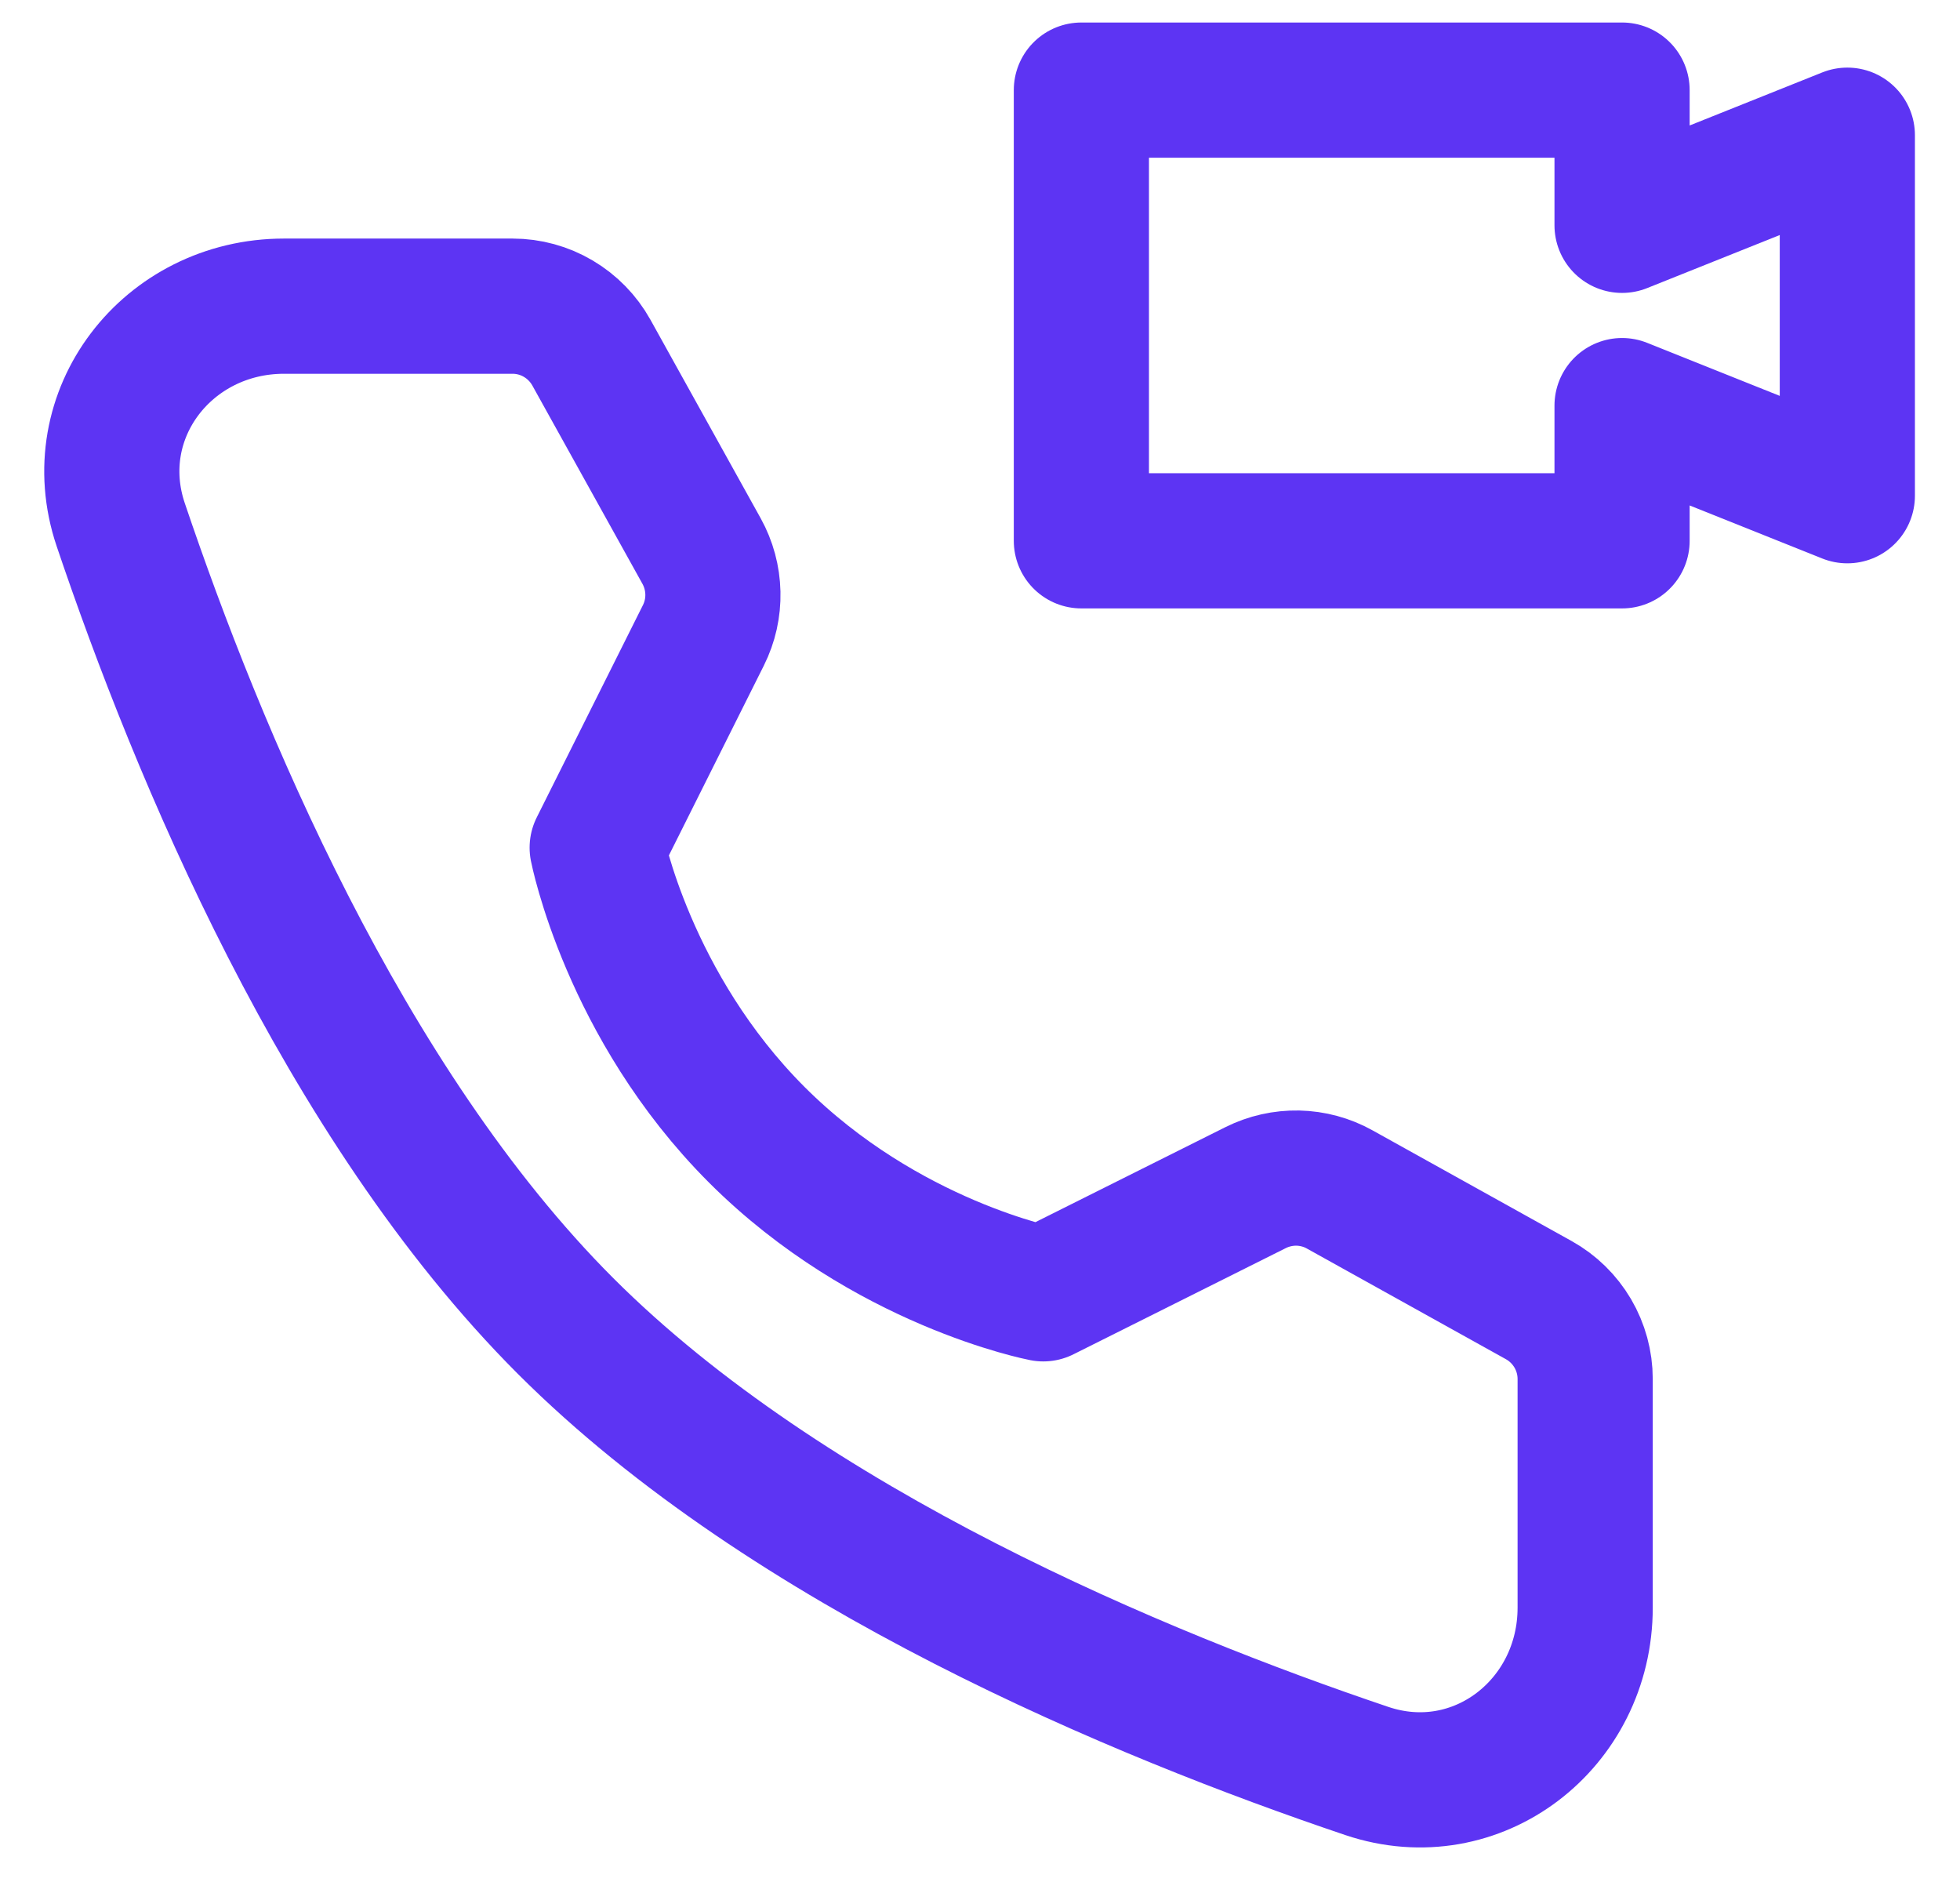 <svg width="29" height="28" viewBox="0 0 29 28" fill="none" xmlns="http://www.w3.org/2000/svg">
<path d="M7.584 4.529C7.822 4.529 8.056 4.593 8.26 4.714C8.465 4.835 8.634 5.008 8.75 5.216L10.381 8.153C10.486 8.343 10.543 8.555 10.548 8.772C10.553 8.988 10.505 9.203 10.408 9.397L8.836 12.539C8.836 12.539 9.292 14.88 11.197 16.786C13.103 18.691 15.436 19.139 15.436 19.139L18.578 17.568C18.772 17.471 18.987 17.423 19.203 17.427C19.42 17.432 19.633 17.489 19.822 17.595L22.769 19.233C22.977 19.349 23.149 19.518 23.27 19.723C23.39 19.928 23.454 20.161 23.454 20.399V23.781C23.454 25.503 21.854 26.747 20.222 26.197C16.87 25.066 11.667 22.912 8.368 19.615C5.071 16.317 2.918 11.113 1.786 7.761C1.236 6.129 2.48 4.529 4.202 4.529H7.584Z" stroke="#5D34F3" stroke-width="2" stroke-linejoin="round"/>
<path d="M24 8H16V1.333H24V3.333L27.333 2V7.333L24 6V8Z" stroke="#5D34F3" stroke-width="2" stroke-linecap="round" stroke-linejoin="round"/>
</svg>
